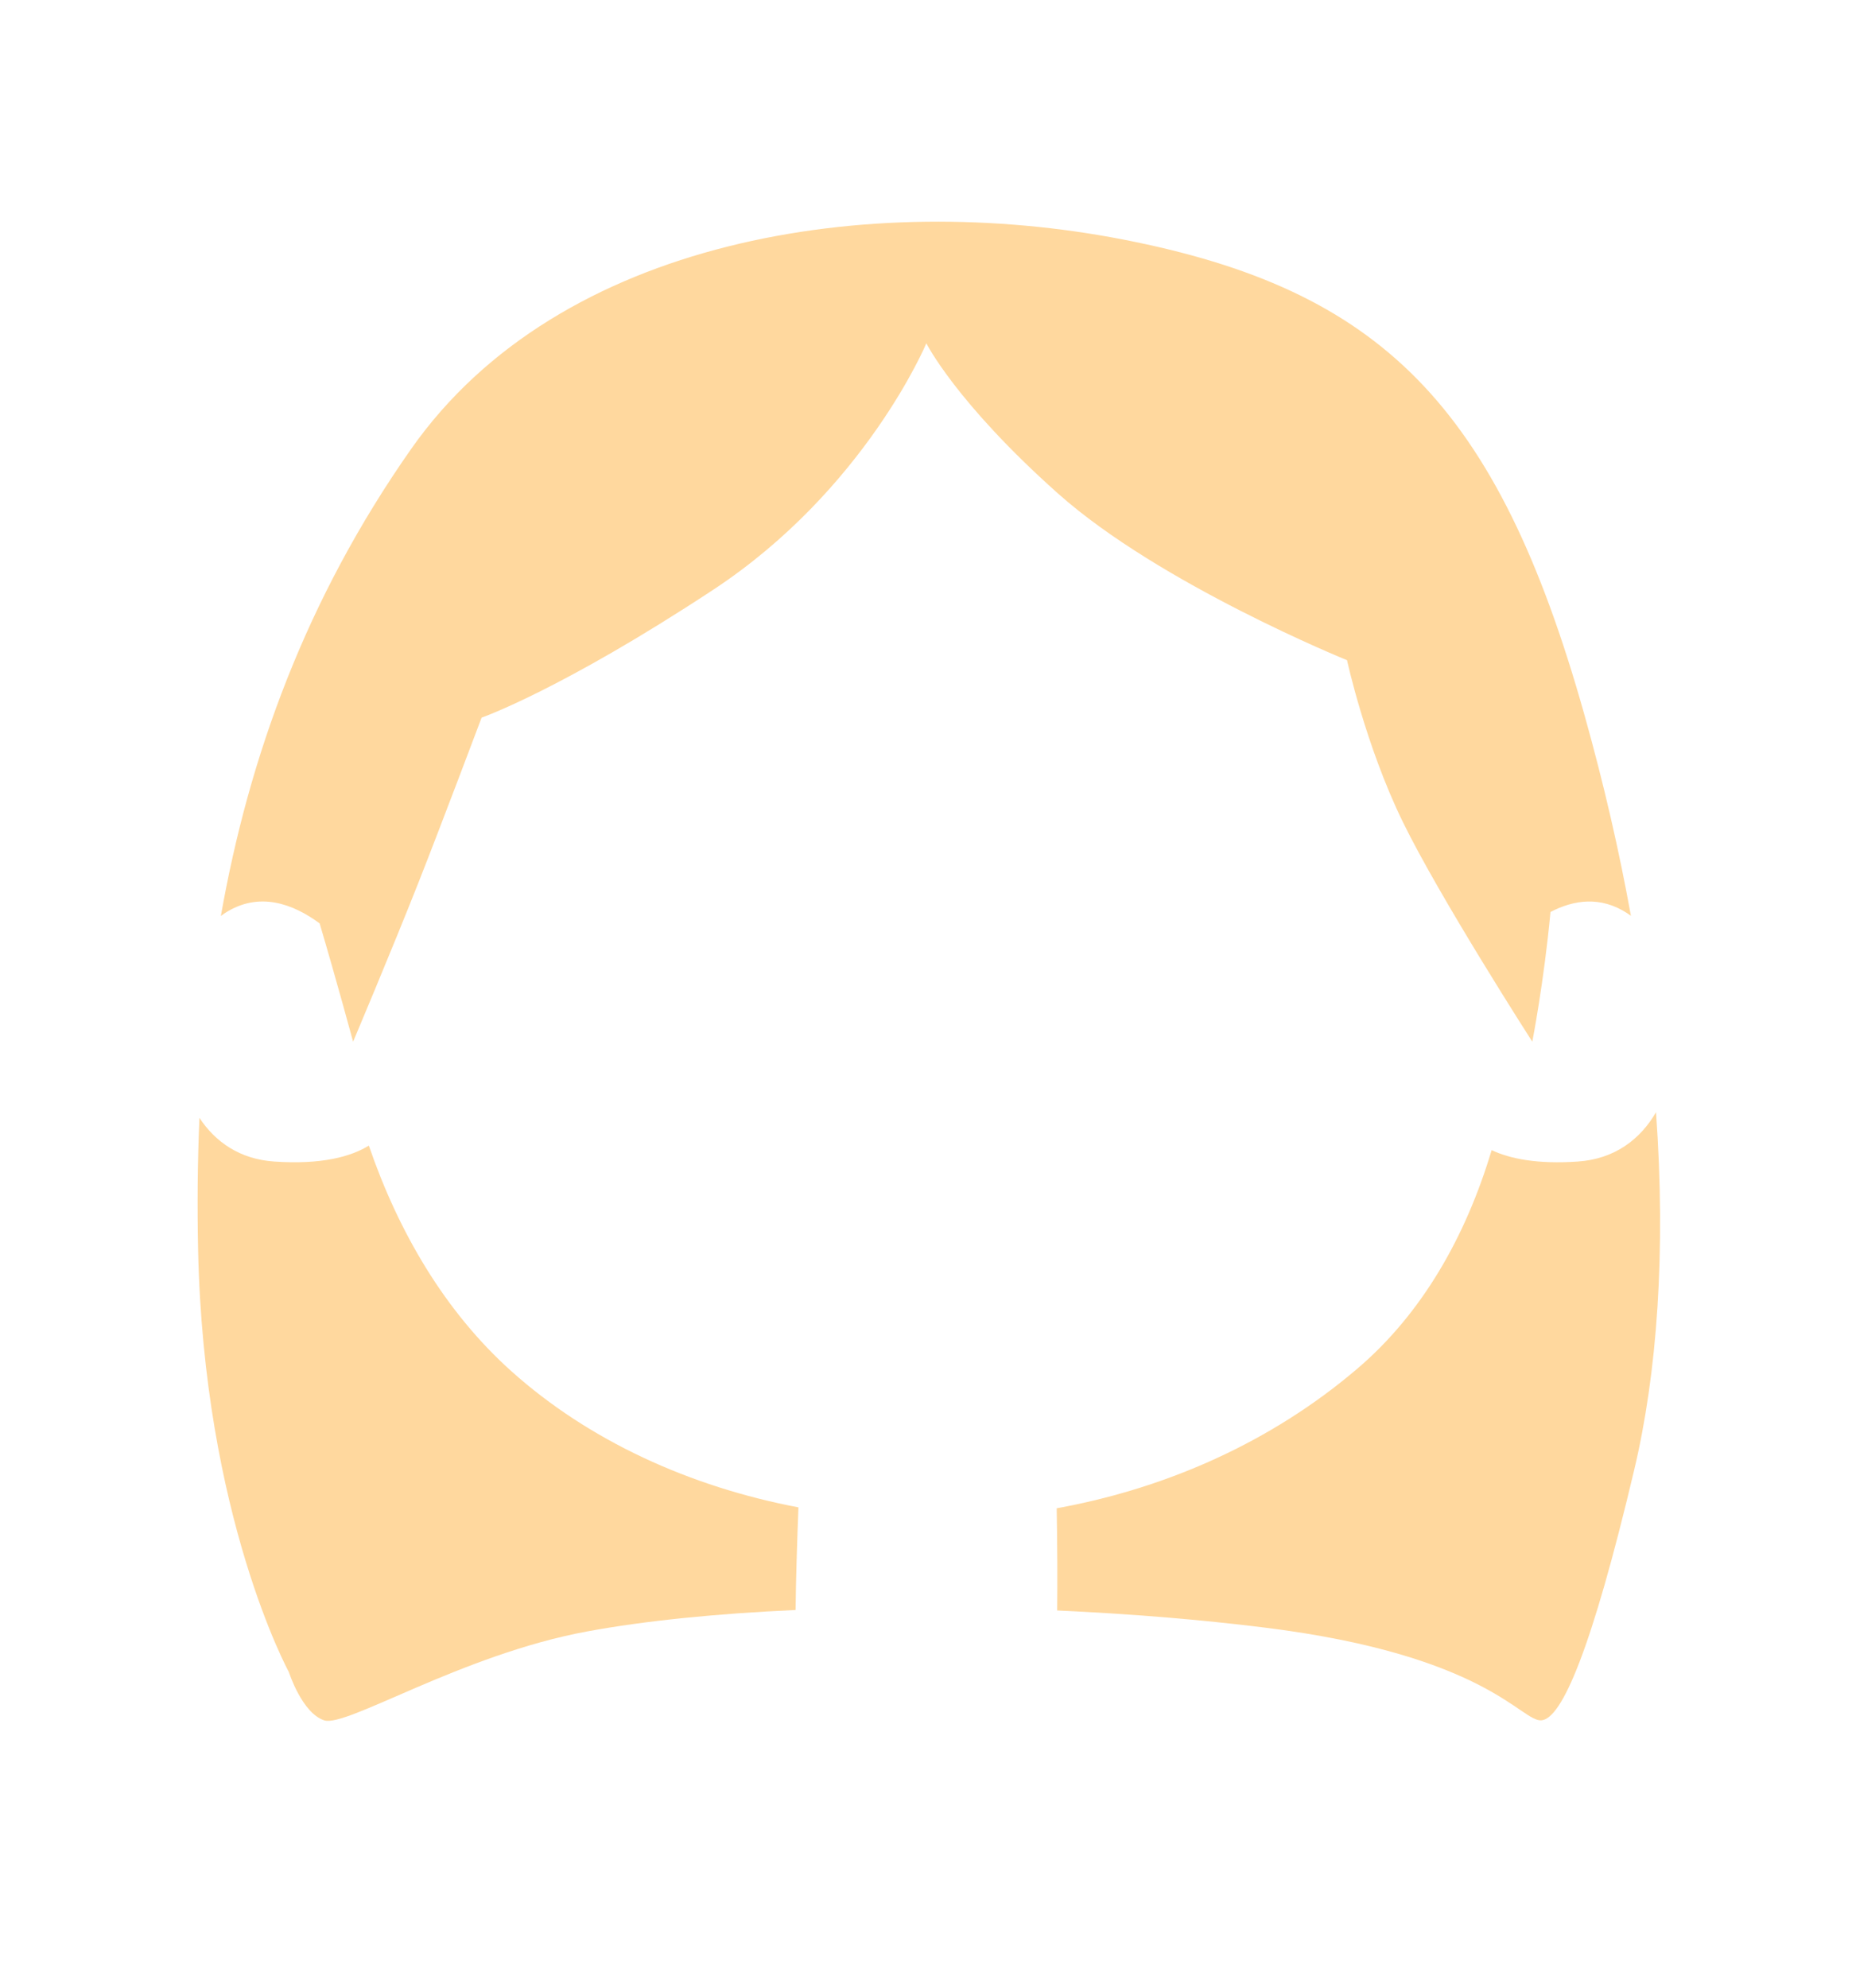 <svg xmlns="http://www.w3.org/2000/svg" viewBox="0 0 1500 1610"><defs><style>.cls-1{fill:#ffd89e;}.cls-2{fill:none;}</style></defs><g id="Capa_2" data-name="Capa 2"><g id="hair_SELECT_COLOR" data-name="hair // SELECT COLOR"><g id="_09-bob" data-name="09-bob"><g id="_11-long-dark" data-name="11-long-dark"><path class="cls-1" d="M1091,534.59s15,69,45,130.57S1241.06,843.5,1241.06,843.5s9.47-48.41,14.73-105c18.71-9.78,40.49-13.16,62.29,1.08,1,.63,1.92,1.31,2.86,2-9.49-52.48-22-107.09-37.86-163.46C1212.54,327.47,1118,234.42,909.37,193.9c-204.75-39.77-456.26-1.5-576.32,169.59C247.75,485,201.58,613,178.89,741.71c1-.74,2-1.47,3-2.14,27.8-18.16,55.56-7.68,77,8.16,14,47.33,27.1,95.77,27.1,95.77s30.95-73.19,53-129c18.5-46.82,51.08-133.38,51.08-133.38s64.53-22.52,187.6-103.56S750.28,278,750.28,278s24,48,106.56,121.56S1091,534.59,1091,534.59Z"/><path class="cls-1" d="M1341.27,900.66c-12.85,22.08-33.59,37.88-63.39,39.91-32.82,2.25-54.87-2.25-69.75-9.24-21.09,70.41-56.52,132.33-108.51,176.73-70.5,60.21-155.61,97.26-243.75,113.28.21,13.08.39,28.41.48,44.22.06,12.84,0,26-.09,38.54,58.2,2.64,115.65,7.3,168.68,13.93,180.1,22.51,207.11,76.55,223.62,75s40.52-57,75-202.61C1342.13,1112.33,1349.39,1013.86,1341.27,900.66Z"/><path class="cls-1" d="M298.74,927.67c-14.67,9-38.34,15.51-76.62,12.9-27.72-1.89-47.61-15.69-60.59-35.38-1.55,35.72-1.82,71.32-1.08,106.67C165,1228,234,1354.05,234,1354.05s10.51,33,28.52,39,111.1-53.19,213.12-72c47.26-8.73,105.44-14.47,168.73-17.35.15-13,.45-26.36.82-39.29.45-16,1-31.14,1.5-43.8-88.11-16.71-169.86-54.09-232.53-110.28C360.45,1062.16,322.86,997.9,298.74,927.67Z"/></g><rect class="cls-2" width="1500" height="1610"/></g></g></g></svg>